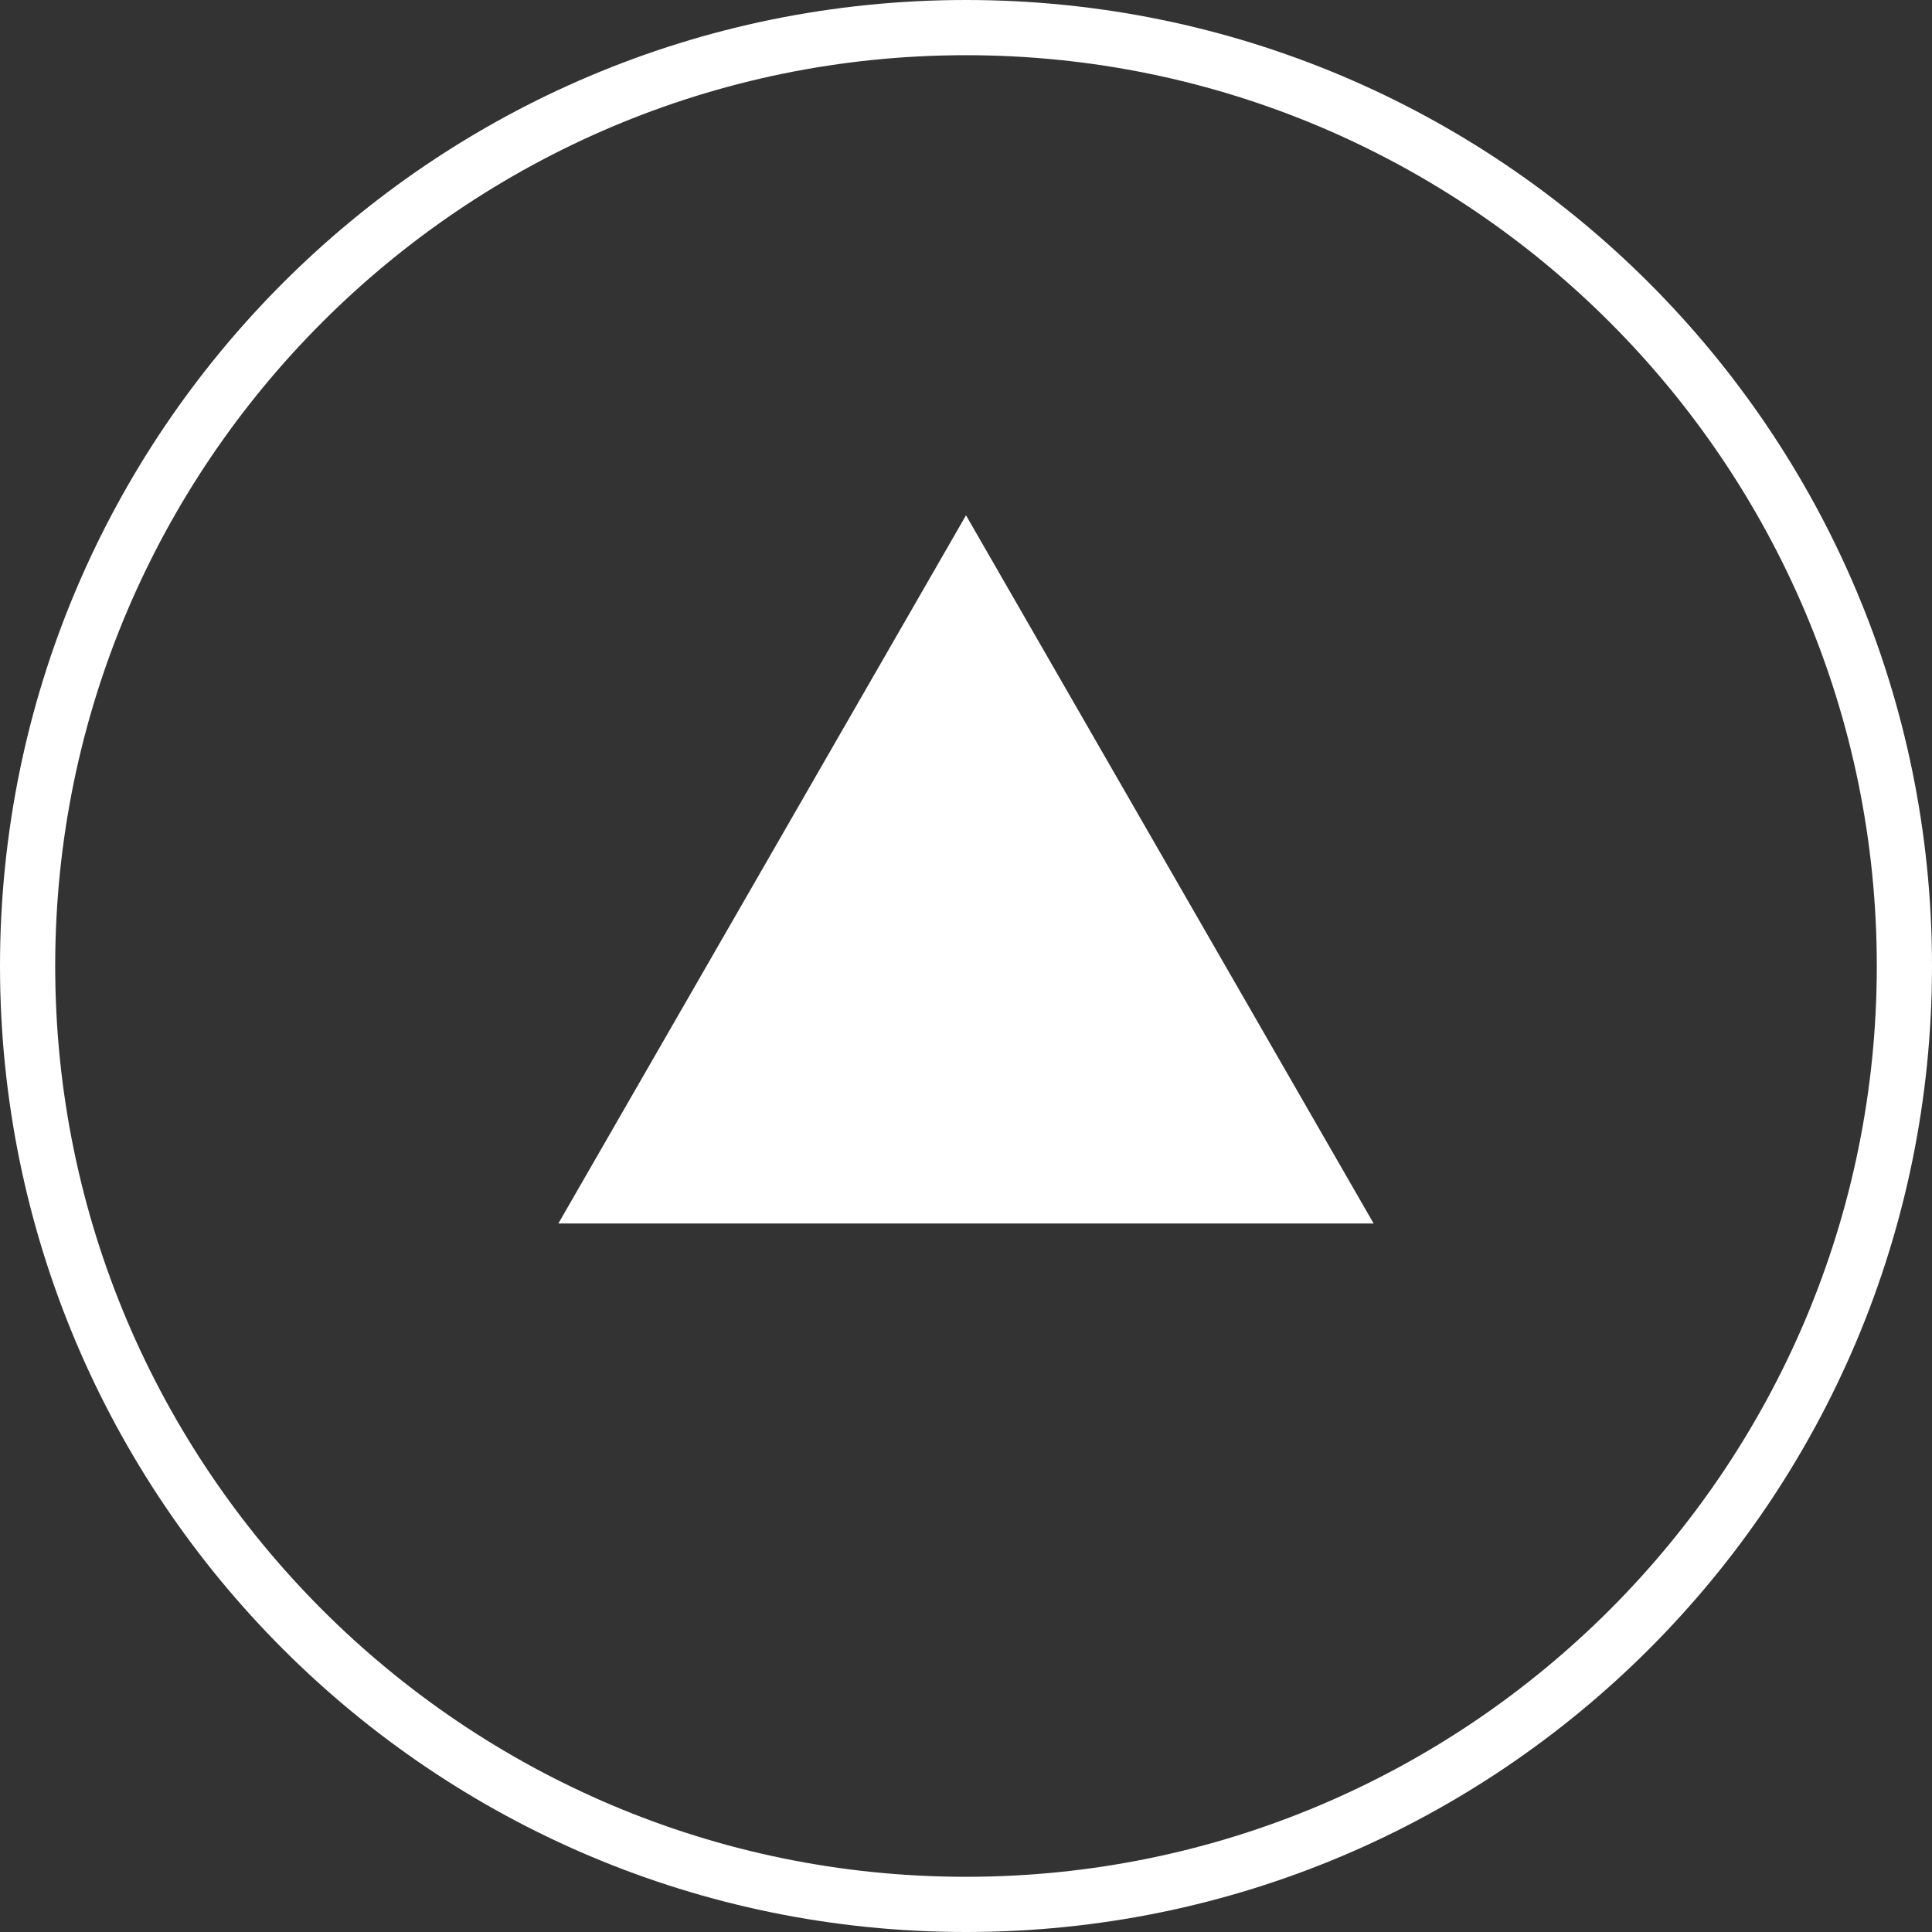 <?xml version="1.0" encoding="utf-8"?>
<svg xmlns="http://www.w3.org/2000/svg"
	xmlns:xlink="http://www.w3.org/1999/xlink"
	width="70px" height="70px" viewBox="0 0 70 70">
<rect x="0" y="0" width="70" height="70" fill="#333333" stroke="none"/>
<g><path fillRule="evenodd" d="M 35 68C 53.2 68 68 53.2 68 35 68 16.8 53.2 2 35 2 16.8 2 2 16.8 2 35 2 53.2 16.8 68 35 68M 35 70C 15.67 70-0 54.33-0 35-0 15.67 15.67-0 35-0 54.33-0 70 15.67 70 35 70 54.33 54.33 70 35 70 35 70 35 70 35 70Z" fill="rgb(255,255,255)"/><path fillRule="evenodd" d="M 35 18.67C 35 18.67 20.23 44.33 20.23 44.33 20.23 44.33 49.77 44.33 49.77 44.33 49.77 44.33 35 18.67 35 18.67" fill="rgb(255,255,255)"/></g></svg>